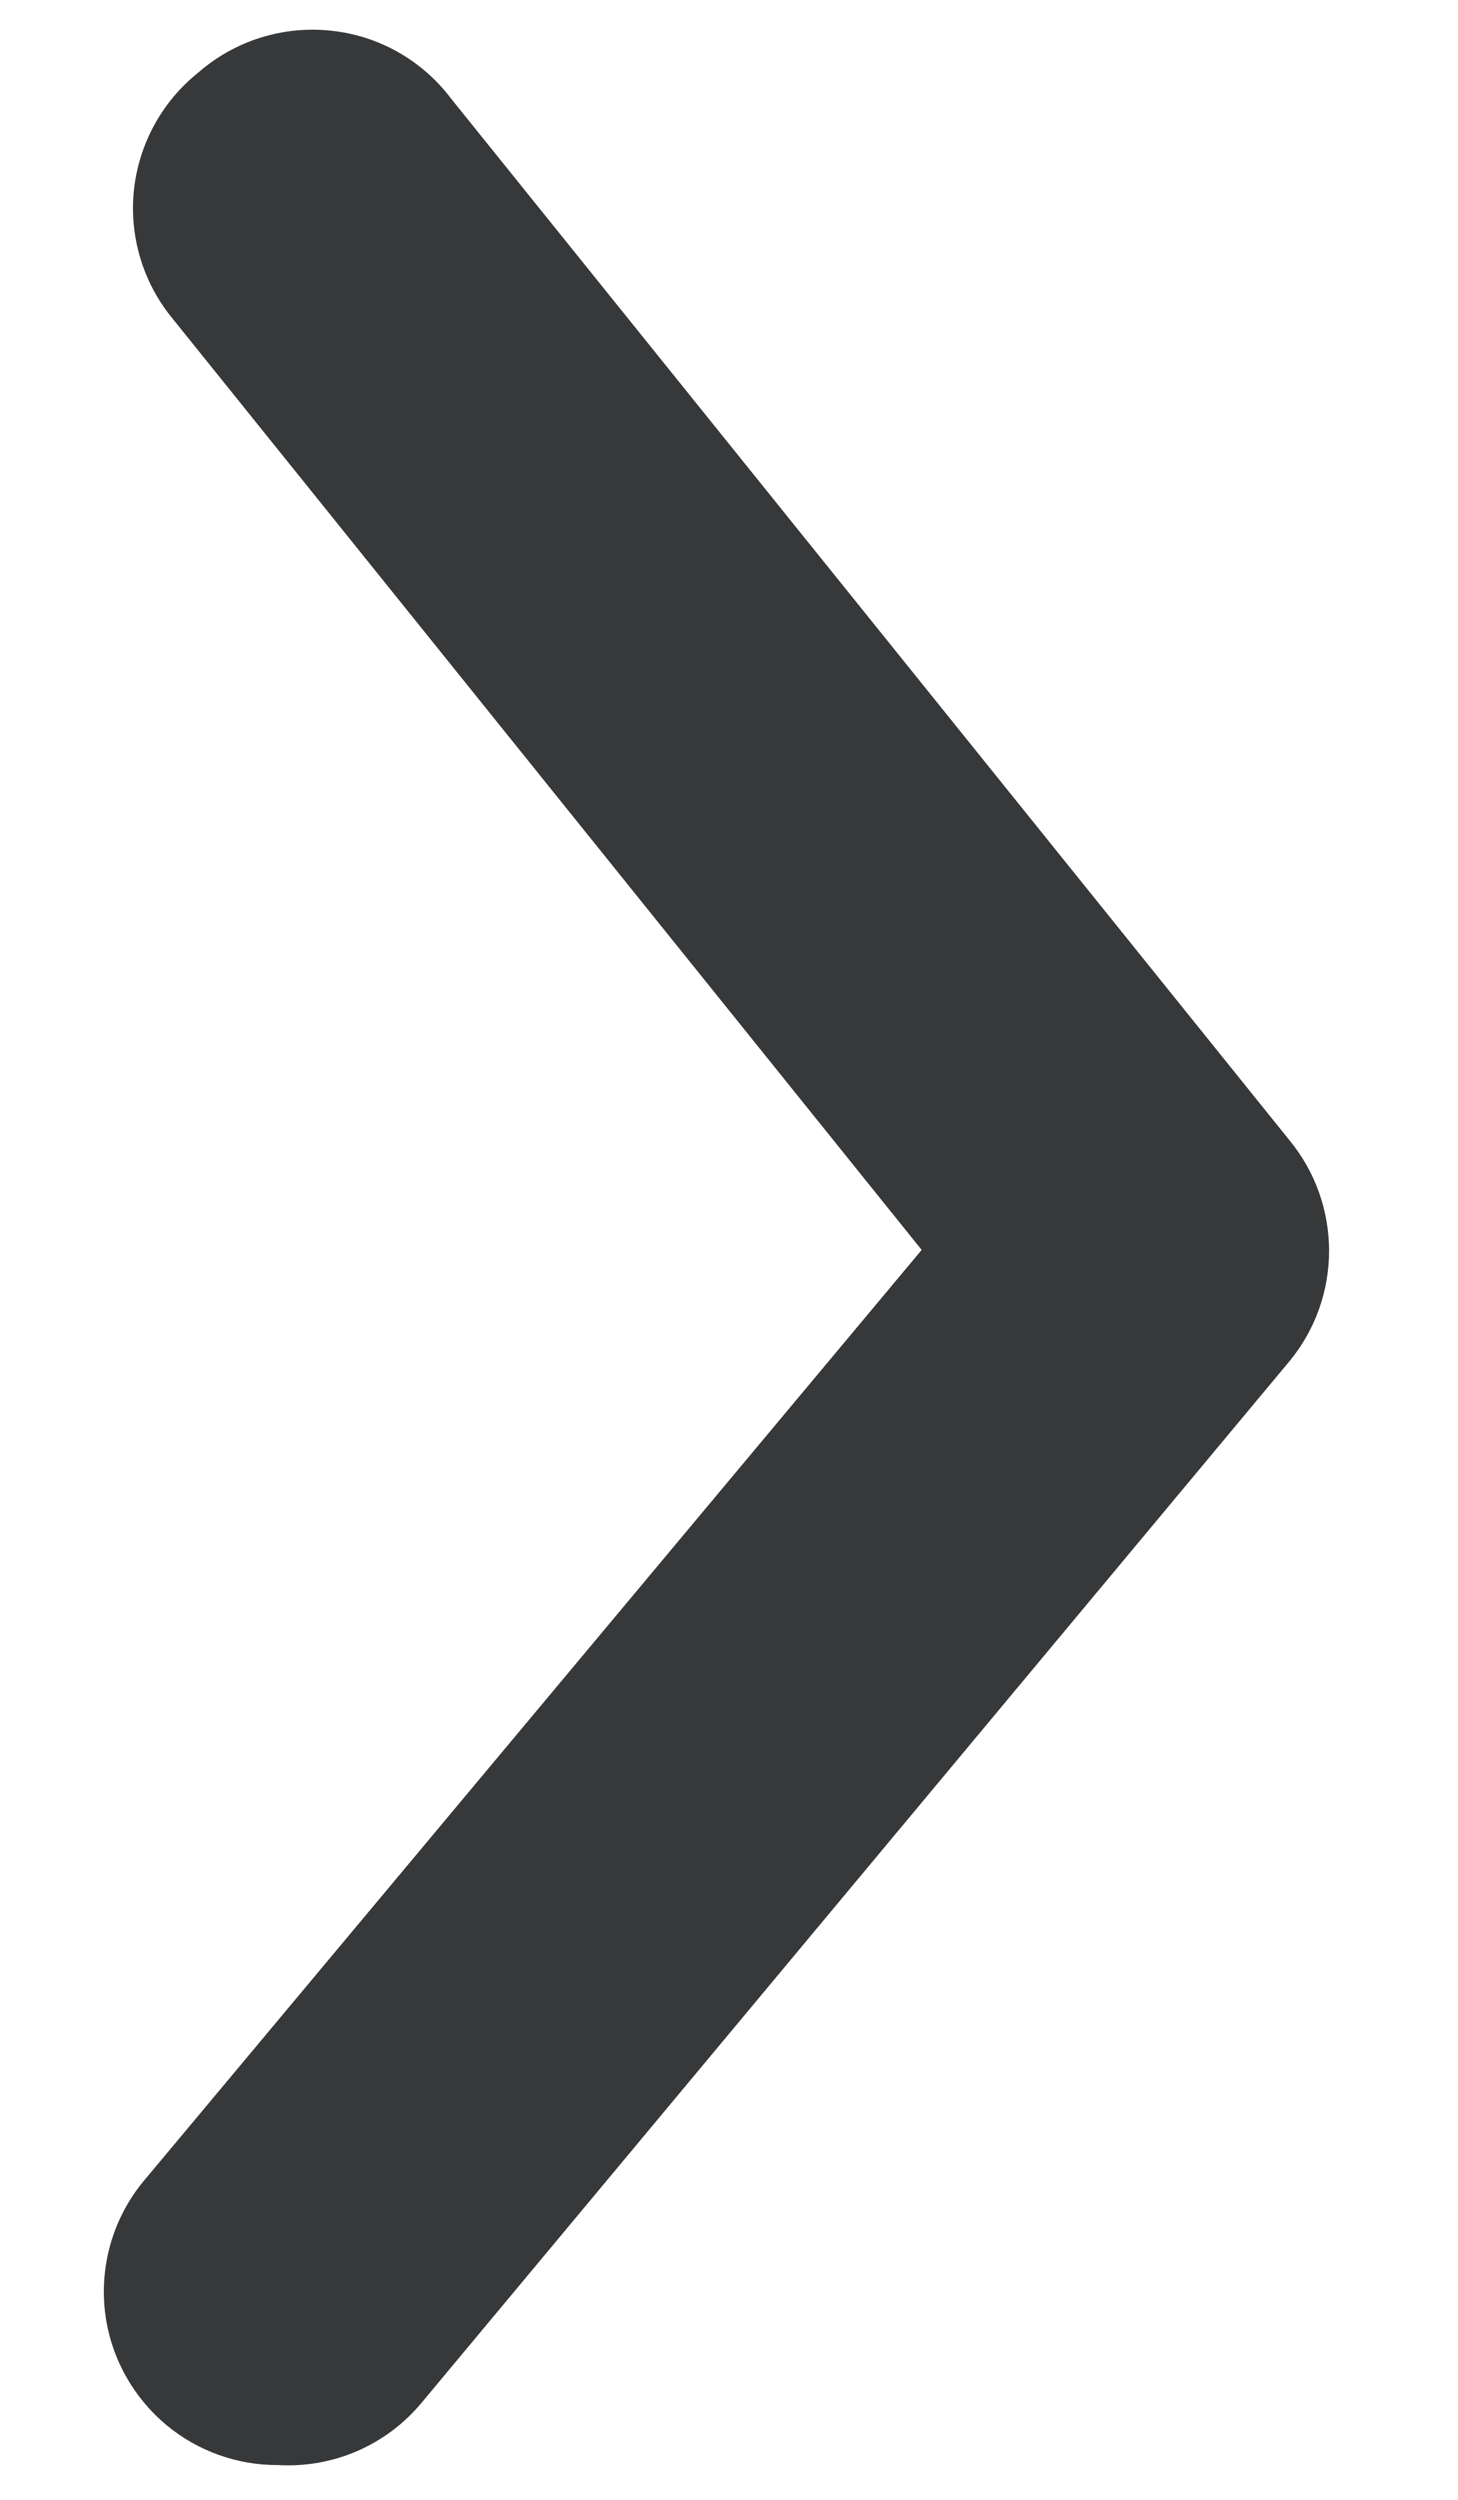 <svg width="7" height="12" viewBox="0 0 7 12" fill="none" xmlns="http://www.w3.org/2000/svg">
<path d="M1.333 11.833C1.139 11.834 0.95 11.766 0.8 11.642C0.63 11.5 0.522 11.297 0.502 11.077C0.482 10.856 0.55 10.637 0.692 10.467L4.425 6L0.825 1.525C0.685 1.353 0.62 1.132 0.643 0.912C0.667 0.691 0.777 0.489 0.95 0.35C1.124 0.197 1.355 0.123 1.586 0.147C1.817 0.17 2.027 0.289 2.167 0.475L6.192 5.475C6.444 5.783 6.444 6.226 6.192 6.533L2.025 11.533C1.855 11.738 1.599 11.849 1.333 11.833Z" fill="#363839"/>
</svg>
